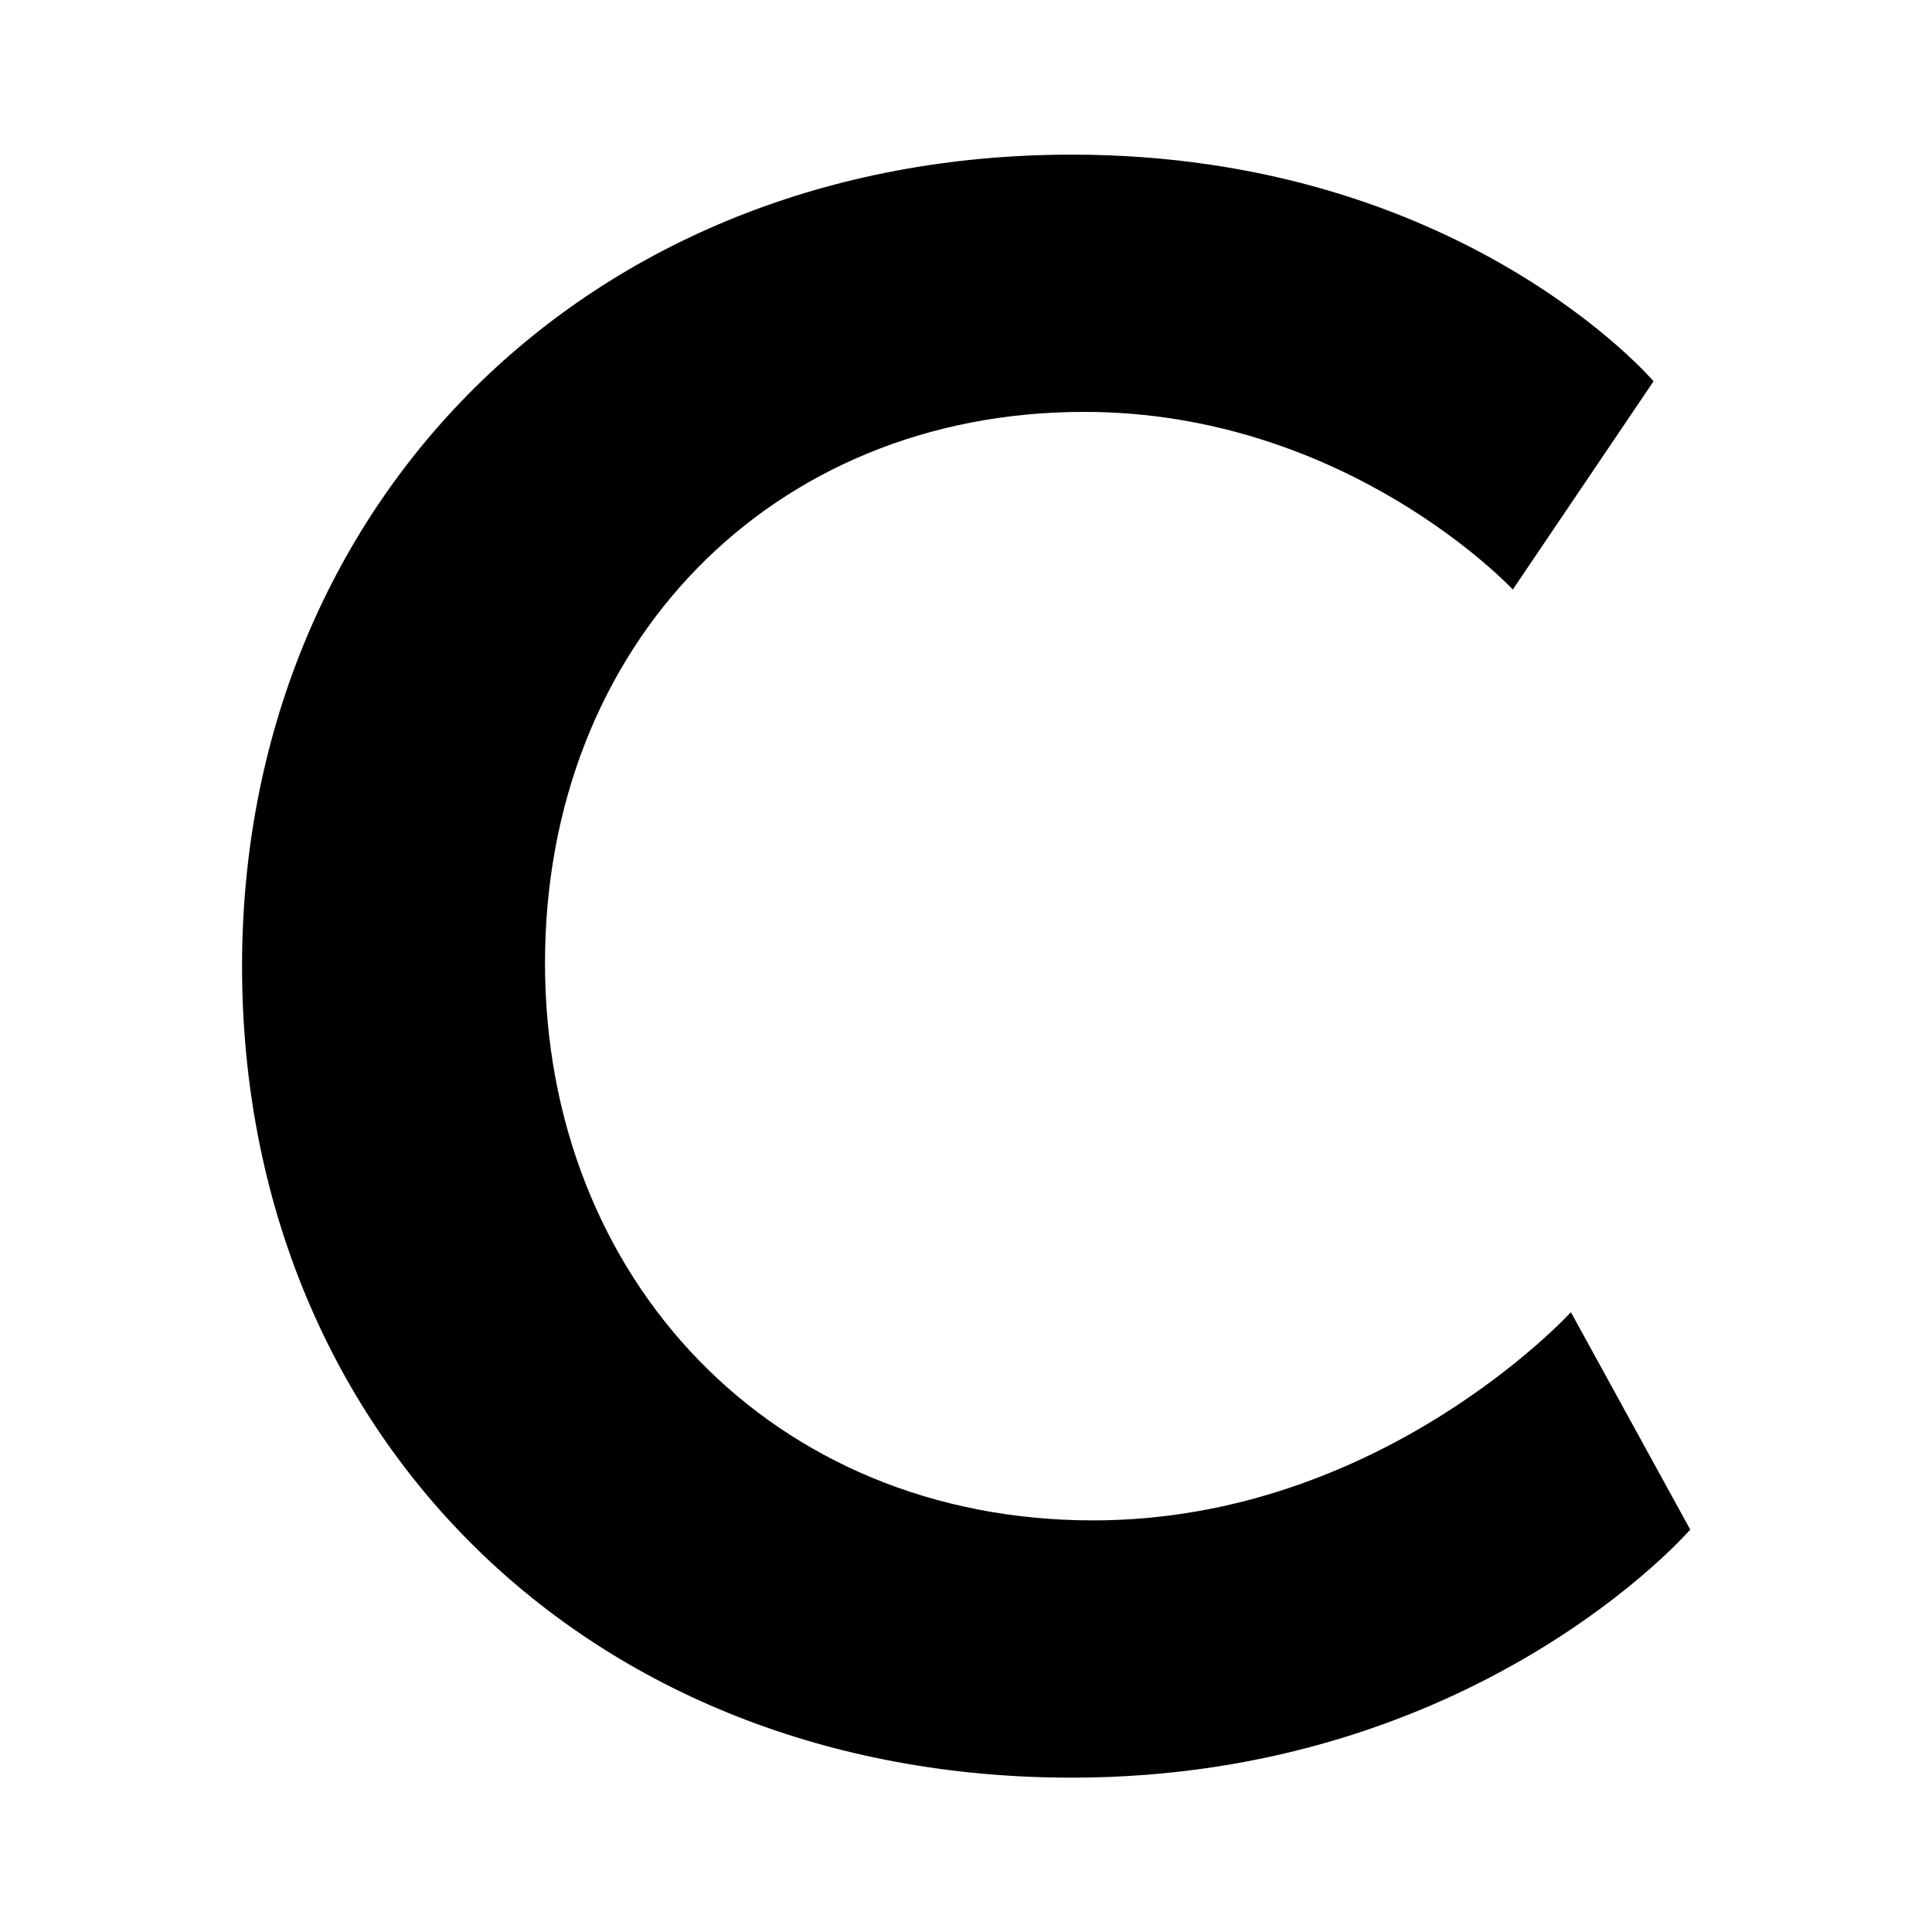<?xml version="1.0" encoding="utf-8"?>
<!-- Generator: Adobe Illustrator 16.0.4, SVG Export Plug-In . SVG Version: 6.00 Build 0)  -->
<!DOCTYPE svg PUBLIC "-//W3C//DTD SVG 1.1//EN" "http://www.w3.org/Graphics/SVG/1.1/DTD/svg11.dtd">
<svg version="1.1" id="Layer_1" xmlns="http://www.w3.org/2000/svg" xmlns:xlink="http://www.w3.org/1999/xlink" x="0px" y="0px"
	 width="800px" height="800px" viewBox="0 0 800 800" enable-background="new 0 0 800 800" xml:space="preserve">
<path d="M443.785,64.032c161.014,0,240.912,93.848,240.912,93.848l-58.277,86.229c0,0-68.535-73.556-177.533-73.556
	c-129.324,0-223.212,96.372-223.212,228.26c0,130.579,93.888,230.75,227.018,230.75c119.188,0,197.778-86.215,197.778-86.215
	l49.424,90.021c0,0-88.727,102.722-256.109,102.722c-201.611,0-343.555-143.306-343.555-336.01
	C100.23,209.854,242.174,64.032,443.785,64.032z"/>
</svg>
